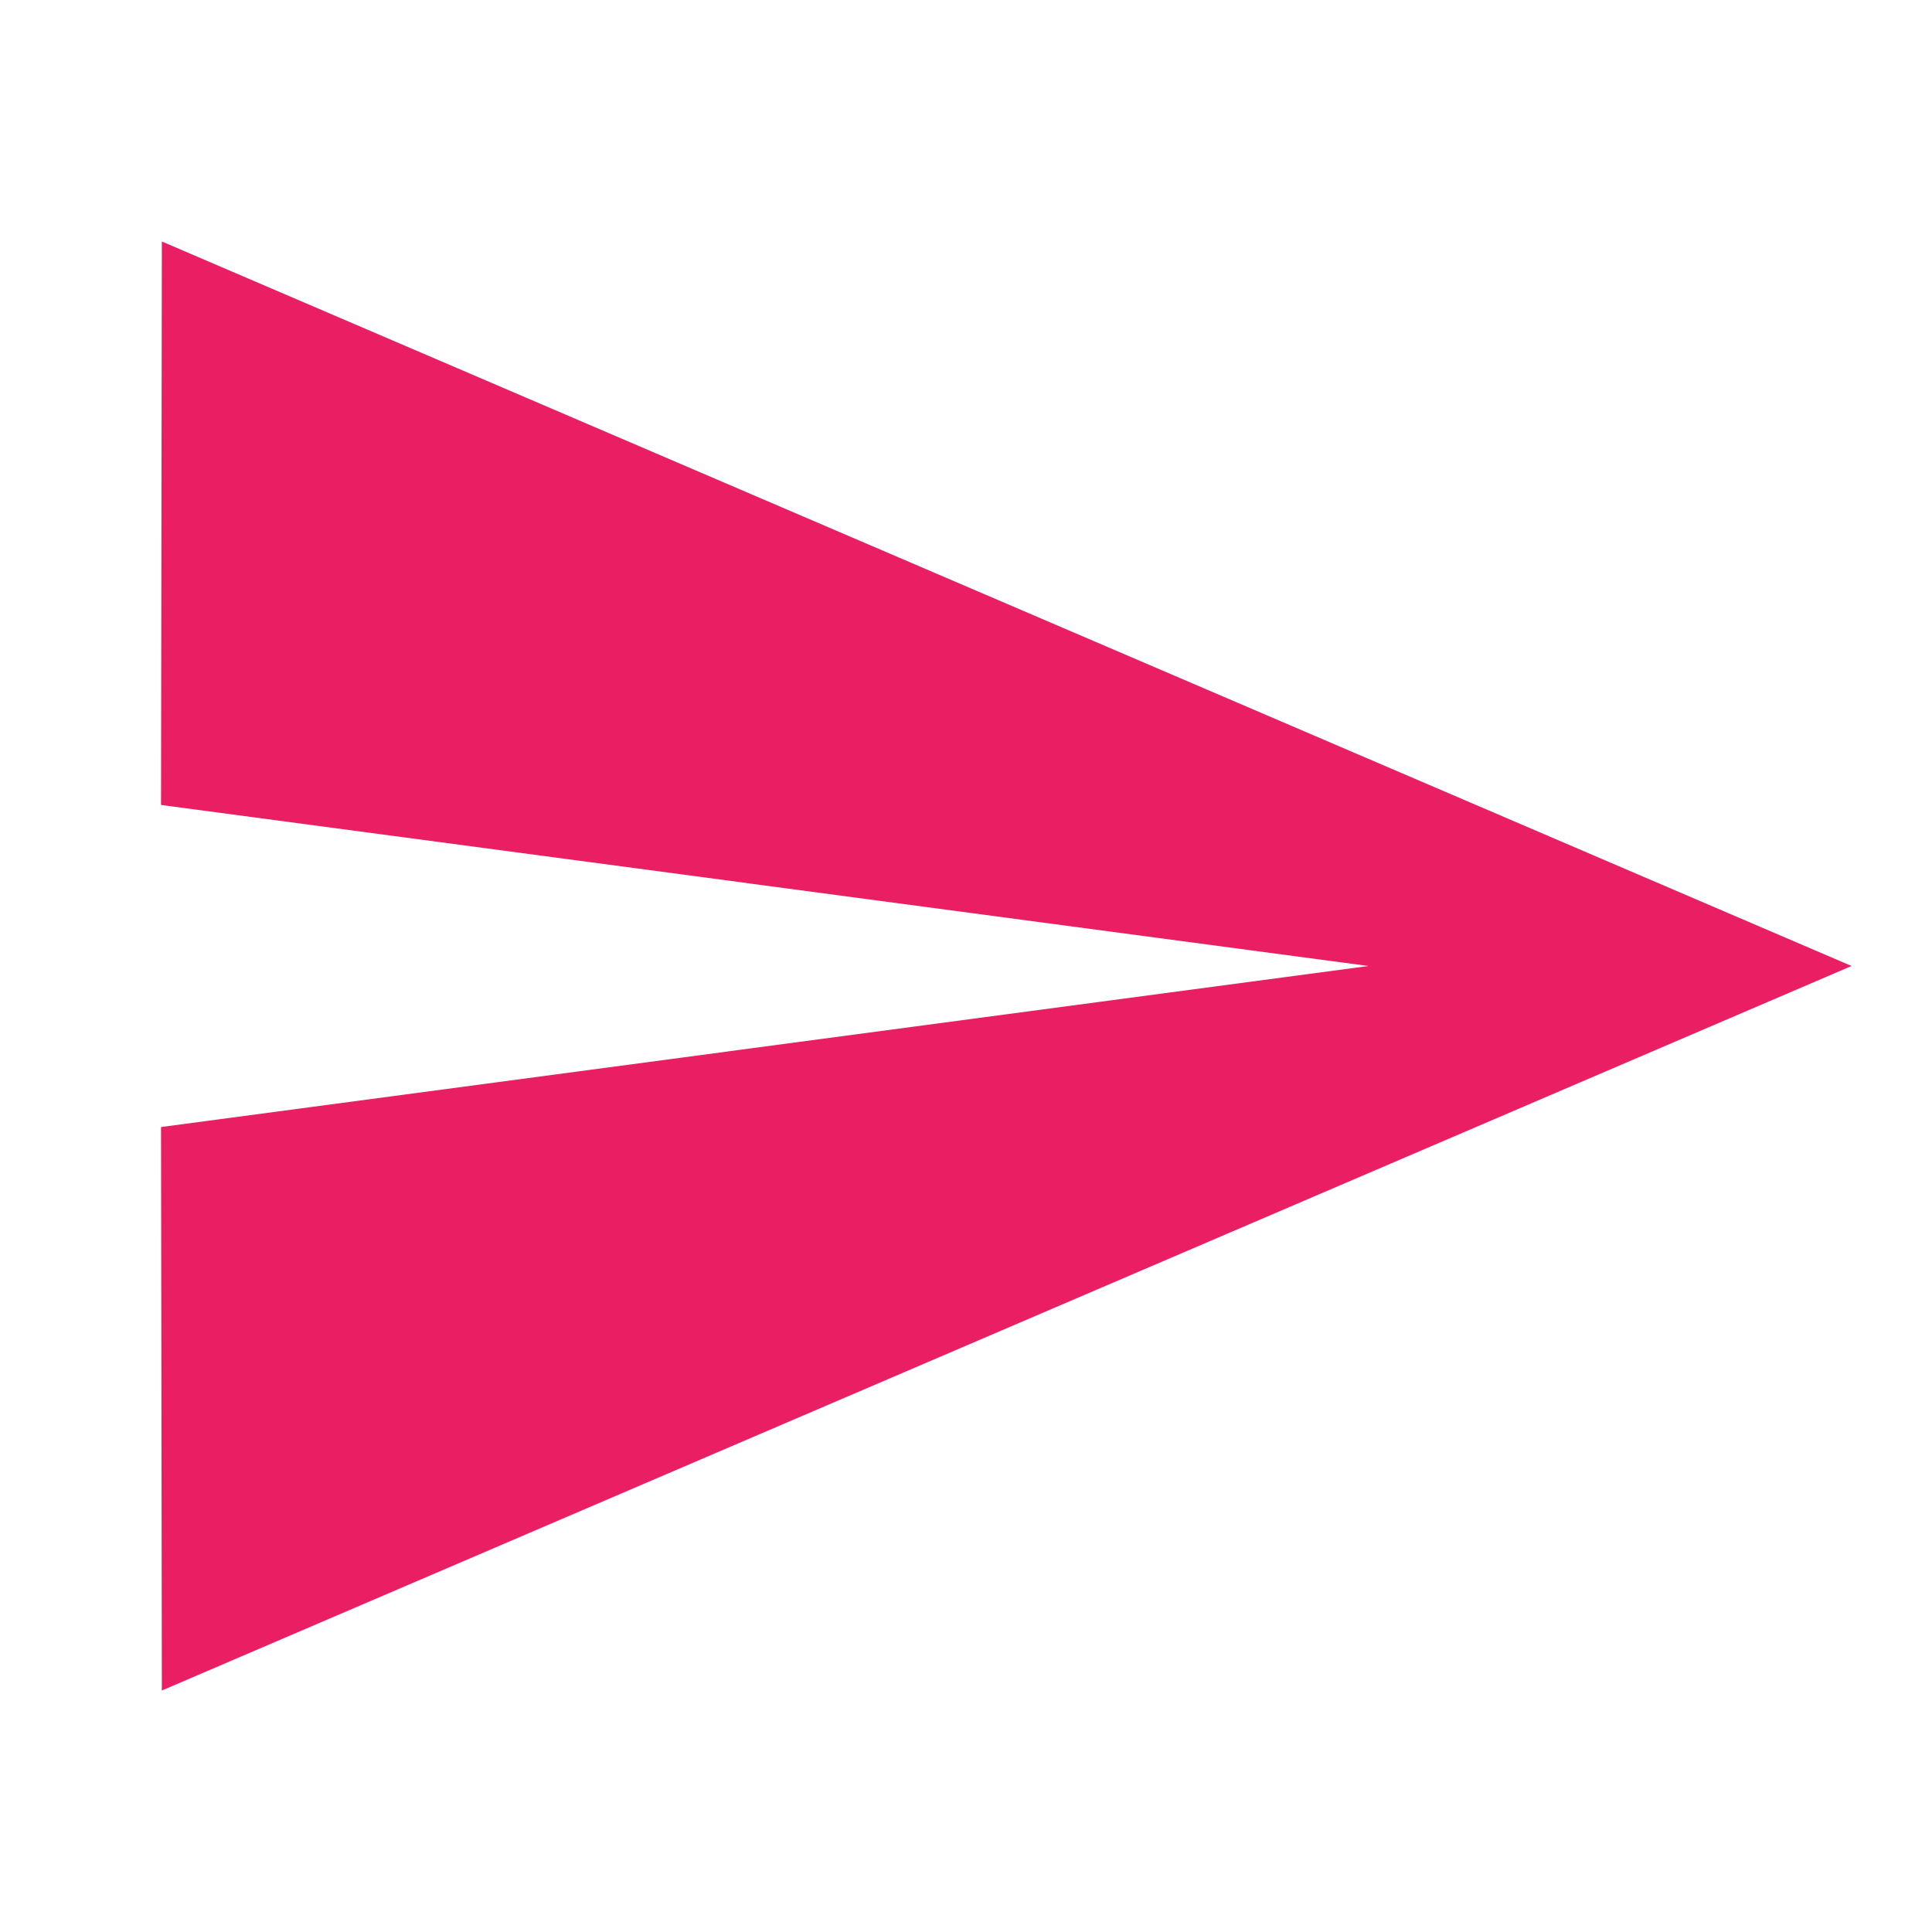 <svg width="26" height="26" viewBox="0 0 26 26" fill="none" xmlns="http://www.w3.org/2000/svg">
<path d="M2.178 22.75L24.917 13L2.178 3.25L2.167 10.833L18.417 13L2.167 15.167L2.178 22.75Z" fill="#E91E63"/>
</svg>
